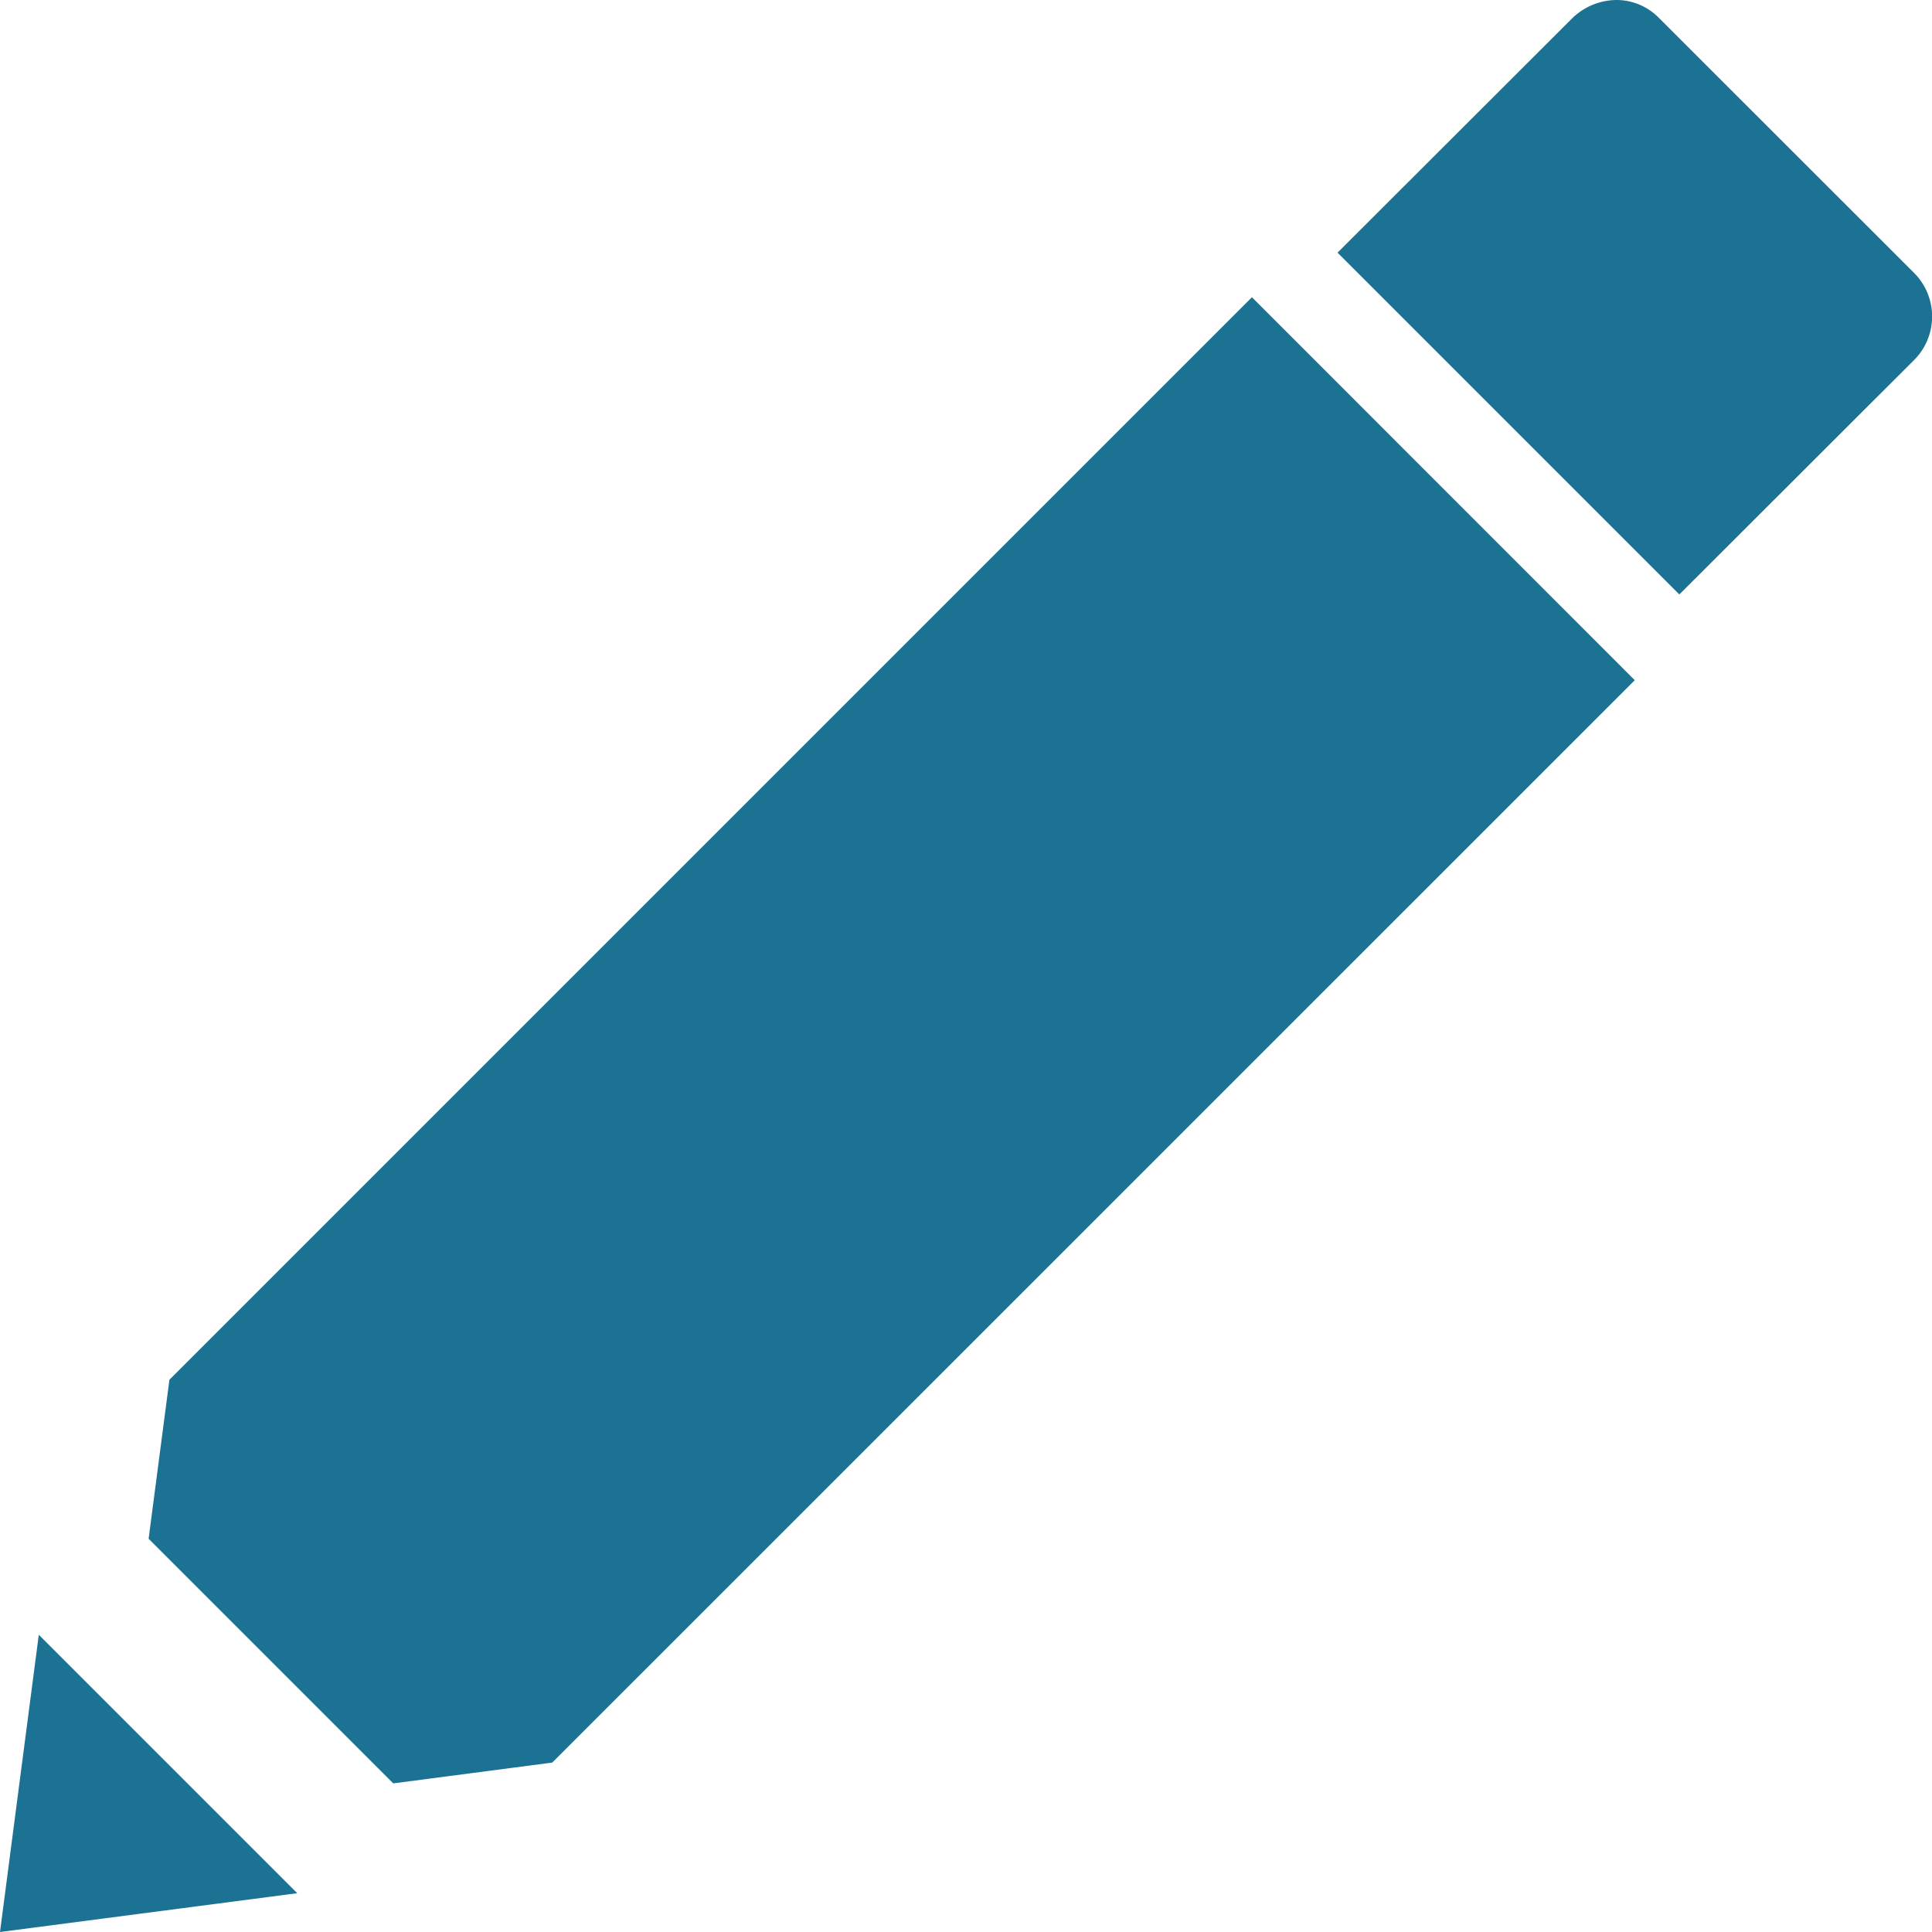 <svg id="ico_EDIT" data-name="ico EDIT" xmlns="http://www.w3.org/2000/svg" width="13" height="13" viewBox="0 0 13 13">
  <path id="Fill_1" data-name="Fill 1" d="M0,2l2-.261L.261,0Z" transform="translate(0 11)" fill="#1C7293"/>
  <path id="Fill_2" data-name="Fill 2" d="M.14,7.284,0,8.354,1.646,10l1.07-.14L10,2.577,7.424,0Z" transform="translate(1 2)" fill="#1C7293"/>
  <path id="Fill_3" data-name="Fill 3" d="M2.158.116A.4.4,0,0,0,1.875,0a.431.431,0,0,0-.3.127L0,1.7,2.3,4,3.873,2.429a.415.415,0,0,0,.012-.587Z" transform="translate(9)" fill="#1C7293"/>
</svg>

